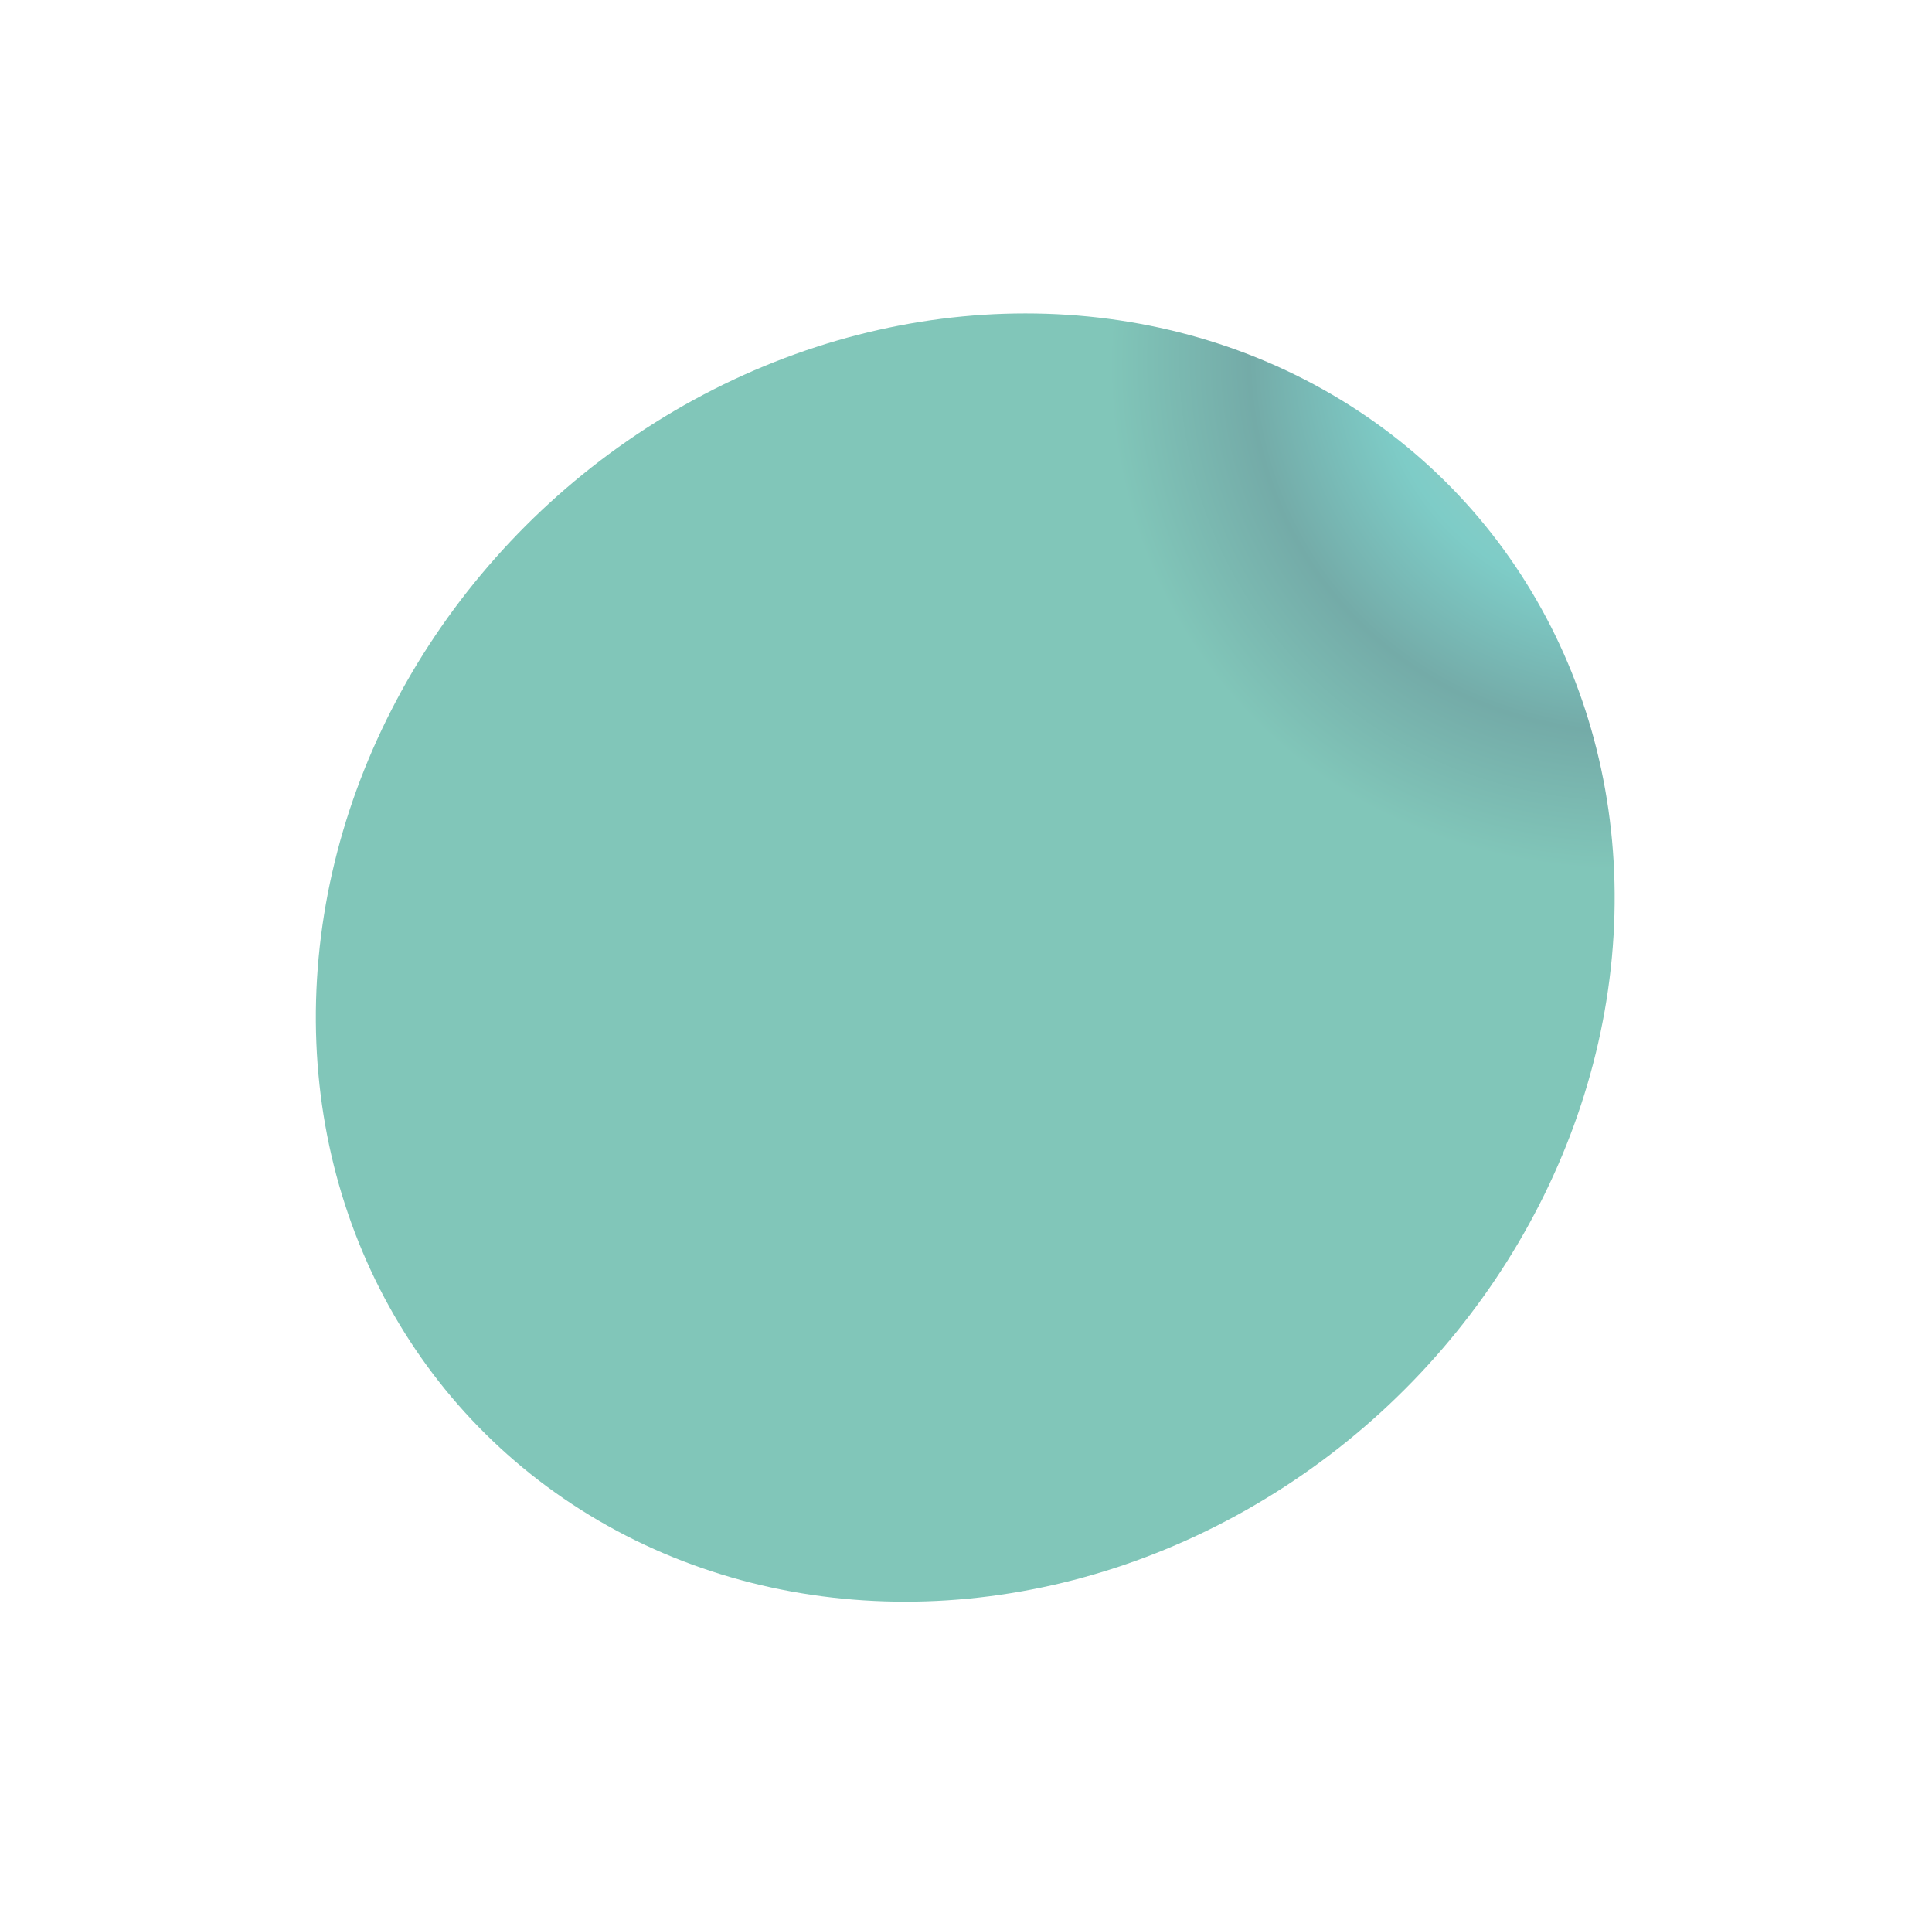 <svg width="493" height="489" viewBox="0 0 493 489" fill="none" xmlns="http://www.w3.org/2000/svg">
<g filter="url(#filter0_f_29_157)">
<circle r="125" transform="matrix(1 0 0.007 -1 246.297 244.158)" fill="url(#paint0_angular_29_157)"/>
</g>
<g style="mix-blend-mode:overlay" filter="url(#filter1_f_29_157)">
<circle r="165" transform="matrix(1 0 0.093 -0.996 246.31 244.288)" fill="url(#paint1_angular_29_157)"/>
</g>
<defs>
<filter id="filter0_f_29_157" x="41.294" y="39.161" width="410.006" height="409.994" filterUnits="userSpaceOnUse" color-interpolation-filters="sRGB">
<feFlood flood-opacity="0" result="BackgroundImageFix"/>
<feBlend mode="normal" in="SourceGraphic" in2="BackgroundImageFix" result="shape"/>
<feGaussianBlur stdDeviation="40" result="effect1_foregroundBlur_29_157"/>
</filter>
<filter id="filter1_f_29_157" x="0.591" y="0" width="491.439" height="488.576" filterUnits="userSpaceOnUse" color-interpolation-filters="sRGB">
<feFlood flood-opacity="0" result="BackgroundImageFix"/>
<feBlend mode="normal" in="SourceGraphic" in2="BackgroundImageFix" result="shape"/>
<feGaussianBlur stdDeviation="40" result="effect1_foregroundBlur_29_157"/>
</filter>
<radialGradient id="paint0_angular_29_157" cx="0" cy="0" r="1" gradientUnits="userSpaceOnUse" gradientTransform="translate(125 125) rotate(90) scale(125)">
<stop stop-color="#537B72"/>
<stop offset="0.196" stop-color="#4D7671"/>
<stop offset="0.451" stop-color="#40655E"/>
<stop offset="0.649" stop-color="#518888"/>
<stop offset="0.863" stop-color="#568B82"/>
</radialGradient>
<radialGradient id="paint1_angular_29_157" cx="0" cy="0" r="1" gradientUnits="userSpaceOnUse" gradientTransform="translate(165 165) rotate(90) scale(165)">
<stop stop-color="#629F8D"/>
<stop offset="0.196" stop-color="#9CCDC1"/>
<stop offset="0.451" stop-color="#7ECCC7"/>
<stop offset="0.649" stop-color="#74ABA8"/>
<stop offset="0.863" stop-color="#81C6B9"/>
</radialGradient>
</defs>
</svg>
